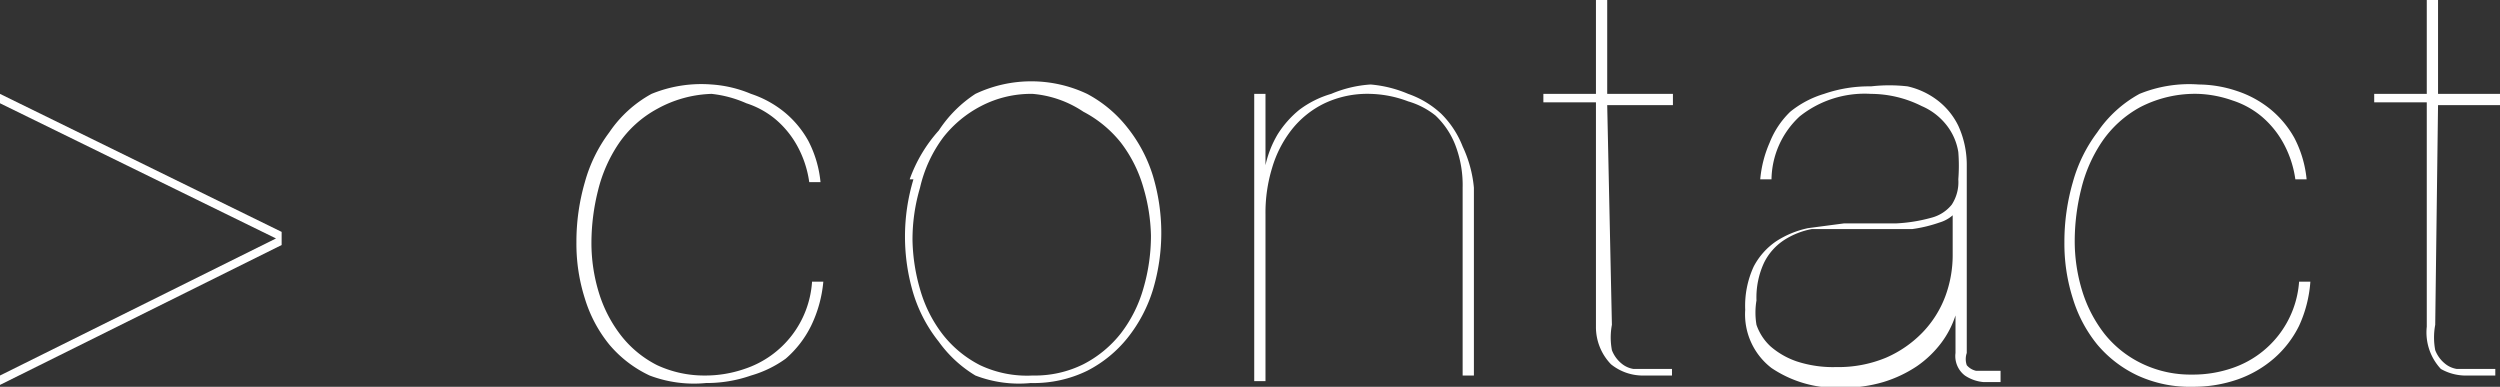 <svg xmlns="http://www.w3.org/2000/svg" viewBox="0 0 26.63 4.12"><rect x="0" y="0" width="26.63" height="4.12" fill="#333333" stroke="none"/><defs><style>.cls-1{fill:#fff;}</style></defs><title>contact-small</title><g id="Layer_2" data-name="Layer 2"><g id="レイヤー_1" data-name="レイヤー 1"><path class="cls-1" d="M0,1.1V1L3,2.47v.14L0,4.1V4L2.94,2.54Z"/><path class="cls-1" d="M8.64,3.47a1.11,1.11,0,0,1-.27.35A1.19,1.19,0,0,1,8,4a1.43,1.43,0,0,1-.48.08A1.33,1.33,0,0,1,6.92,4a1.26,1.26,0,0,1-.43-.33,1.44,1.44,0,0,1-.26-.49,1.92,1.92,0,0,1-.09-.6,2.28,2.28,0,0,1,.09-.64,1.58,1.58,0,0,1,.26-.53A1.29,1.29,0,0,1,6.94,1,1.4,1.4,0,0,1,7.58.9,1.3,1.3,0,0,1,8,1a1.12,1.12,0,0,1,.35.19,1.06,1.06,0,0,1,.26.31,1.2,1.2,0,0,1,.13.44H8.62a1.12,1.12,0,0,0-.13-.39,1,1,0,0,0-.23-.28.93.93,0,0,0-.31-.17A1.23,1.23,0,0,0,7.58,1,1.27,1.27,0,0,0,7,1.16a1.17,1.17,0,0,0-.41.37,1.55,1.55,0,0,0-.22.5,2.29,2.29,0,0,0-.07.55,1.8,1.8,0,0,0,.08.54,1.42,1.42,0,0,0,.24.46A1.14,1.14,0,0,0,7,3.89,1.19,1.19,0,0,0,7.5,4a1.28,1.28,0,0,0,.43-.07A1.05,1.05,0,0,0,8.65,3h.12A1.35,1.35,0,0,1,8.64,3.47Z"/><path class="cls-1" d="M9.69,1.91A1.56,1.56,0,0,1,10,1.39,1.34,1.34,0,0,1,10.39,1a1.39,1.39,0,0,1,1.19,0,1.35,1.35,0,0,1,.43.36,1.56,1.56,0,0,1,.27.51,2.11,2.11,0,0,1,0,1.22,1.55,1.55,0,0,1-.27.51,1.32,1.32,0,0,1-.43.35,1.3,1.3,0,0,1-.6.13A1.29,1.29,0,0,1,10.39,4,1.31,1.31,0,0,1,10,3.64a1.55,1.55,0,0,1-.27-.51,2.11,2.11,0,0,1,0-1.22ZM9.8,3.08a1.42,1.42,0,0,0,.24.48,1.19,1.19,0,0,0,.4.33A1.17,1.17,0,0,0,11,4a1.16,1.16,0,0,0,.54-.12,1.21,1.21,0,0,0,.4-.33,1.42,1.42,0,0,0,.24-.48,2,2,0,0,0,.08-.56A1.94,1.94,0,0,0,12.18,2a1.43,1.43,0,0,0-.24-.48,1.25,1.25,0,0,0-.4-.33A1.14,1.14,0,0,0,11,1a1.15,1.15,0,0,0-.55.13,1.23,1.23,0,0,0-.4.33A1.43,1.43,0,0,0,9.8,2a1.94,1.94,0,0,0-.08.56A2,2,0,0,0,9.8,3.08Z"/><path class="cls-1" d="M13.48,1v.76h0a1.11,1.11,0,0,1,.13-.33,1.07,1.07,0,0,1,.23-.26A1.05,1.05,0,0,1,14.18,1,1.28,1.28,0,0,1,14.6.9,1.3,1.3,0,0,1,15,1a1,1,0,0,1,.35.21,1,1,0,0,1,.23.35A1.31,1.31,0,0,1,15.7,2v2h-.12V2a1.19,1.19,0,0,0-.08-.46.86.86,0,0,0-.21-.31A.84.84,0,0,0,15,1.08,1.21,1.21,0,0,0,14.6,1a1.07,1.07,0,0,0-.49.1,1,1,0,0,0-.35.28,1.22,1.22,0,0,0-.21.41,1.63,1.63,0,0,0-.07.49V4.06h-.12V1Z"/><path class="cls-1" d="M17.17,3.46a.73.73,0,0,0,0,.27.34.34,0,0,0,.1.14.26.26,0,0,0,.13.06h.31l.1,0V4h-.29a.54.54,0,0,1-.36-.12A.57.57,0,0,1,17,3.48V1.09h-.56V1H17V0h.12V1h.7v.12h-.7Z"/><path class="cls-1" d="M18.85,1.52a.93.93,0,0,1,.22-.33A1.05,1.05,0,0,1,19.43,1a1.46,1.46,0,0,1,.5-.08,1.71,1.71,0,0,1,.39,0,.82.82,0,0,1,.32.15.76.76,0,0,1,.22.27,1,1,0,0,1,.09.42v2a.2.2,0,0,0,0,.13.18.18,0,0,0,.1.06h.26v.12h-.18A.42.42,0,0,1,20.93,4a.26.26,0,0,1-.1-.24v-.4h0a1,1,0,0,1-.15.29,1.12,1.12,0,0,1-.26.25,1.35,1.35,0,0,1-.36.17,1.5,1.5,0,0,1-.44.06,1.24,1.24,0,0,1-.75-.21.72.72,0,0,1-.28-.62,1,1,0,0,1,.09-.46.74.74,0,0,1,.24-.27,1,1,0,0,1,.34-.14l.38-.05.55,0a1.7,1.7,0,0,0,.38-.06.41.41,0,0,0,.22-.14.44.44,0,0,0,.07-.27,1.88,1.88,0,0,0,0-.29.62.62,0,0,0-.12-.28.67.67,0,0,0-.27-.21A1.21,1.21,0,0,0,19.93,1a1.11,1.11,0,0,0-.76.24.93.93,0,0,0-.3.67h-.12A1.24,1.24,0,0,1,18.85,1.52Zm2,.72a.37.37,0,0,1-.19.13,1.5,1.5,0,0,1-.29.07l-.35,0-.37,0-.35,0a.82.82,0,0,0-.3.12.61.61,0,0,0-.21.24.88.88,0,0,0-.08.4.78.78,0,0,0,0,.26.56.56,0,0,0,.15.23.84.84,0,0,0,.28.16,1.24,1.24,0,0,0,.42.06,1.32,1.32,0,0,0,.53-.1,1.21,1.21,0,0,0,.39-.27,1.12,1.12,0,0,0,.24-.38,1.26,1.26,0,0,0,.08-.44V2.24Z"/><path class="cls-1" d="M24.49,3.47a1.11,1.11,0,0,1-.27.35,1.19,1.19,0,0,1-.38.22,1.43,1.43,0,0,1-.48.08A1.33,1.33,0,0,1,22.77,4a1.26,1.26,0,0,1-.43-.33,1.44,1.44,0,0,1-.26-.49,1.92,1.92,0,0,1-.09-.6,2.28,2.28,0,0,1,.09-.64,1.58,1.58,0,0,1,.26-.53A1.29,1.29,0,0,1,22.79,1,1.4,1.4,0,0,1,23.42.9a1.3,1.3,0,0,1,.41.07,1.12,1.12,0,0,1,.35.19,1.06,1.06,0,0,1,.26.31,1.2,1.2,0,0,1,.13.44h-.12a1.12,1.12,0,0,0-.13-.39,1,1,0,0,0-.23-.28.93.93,0,0,0-.31-.17A1.23,1.23,0,0,0,23.42,1a1.27,1.27,0,0,0-.62.14,1.17,1.17,0,0,0-.41.37,1.55,1.55,0,0,0-.22.5,2.29,2.29,0,0,0-.07.55,1.8,1.8,0,0,0,.08.54,1.42,1.42,0,0,0,.24.46,1.14,1.14,0,0,0,.39.31,1.19,1.19,0,0,0,.54.12,1.28,1.28,0,0,0,.43-.07A1.05,1.05,0,0,0,24.49,3h.12A1.35,1.35,0,0,1,24.49,3.47Z"/><path class="cls-1" d="M25.94,3.46a.73.73,0,0,0,0,.27.34.34,0,0,0,.1.14.26.26,0,0,0,.13.06h.31l.1,0V4h-.29A.54.54,0,0,1,26,3.93a.57.57,0,0,1-.15-.45V1.09h-.56V1h.56V0h.12V1h.7v.12h-.7Z"/></g></g></svg>